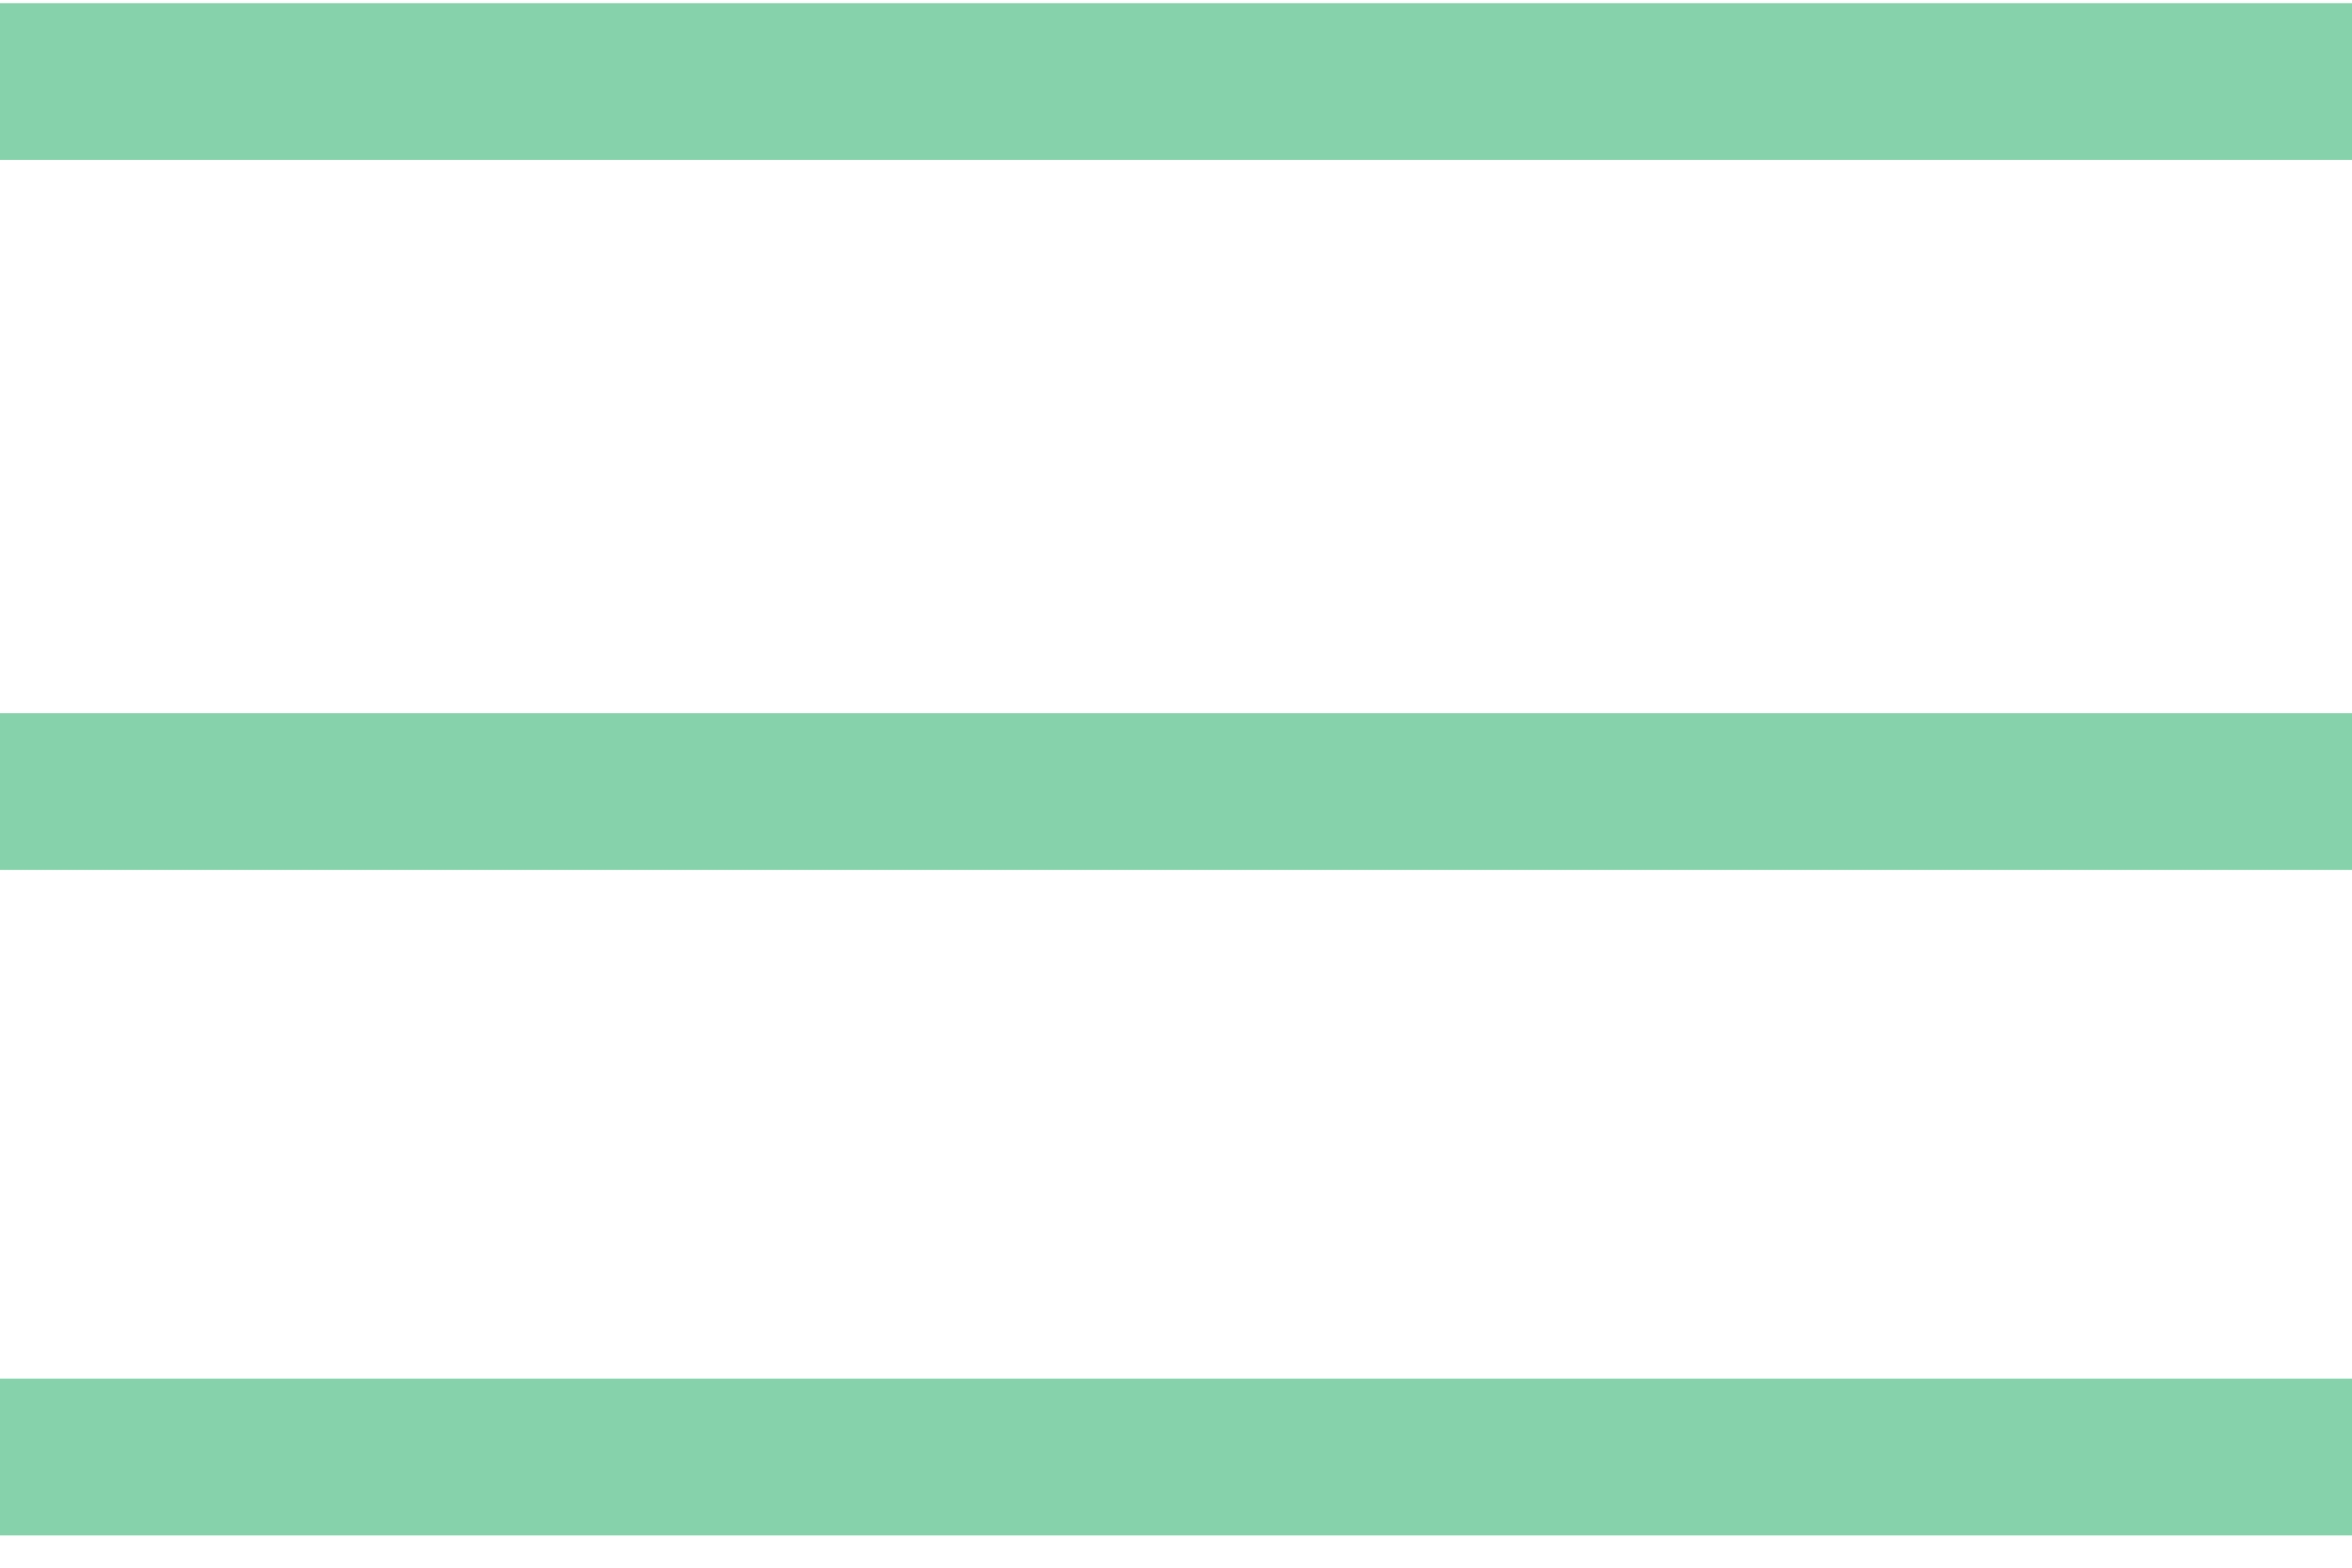 <svg width="15" height="10" viewBox="0 0 15 10" fill="none" xmlns="http://www.w3.org/2000/svg">
<line y1="0.52" x2="15" y2="0.52" stroke="#0FA958" stroke-opacity="0.5"/>
<line y1="5.049" x2="15" y2="5.049" stroke="#0FA958" stroke-opacity="0.5"/>
<line y1="9.294" x2="15" y2="9.294" stroke="#0FA958" stroke-opacity="0.5"/>
</svg>
